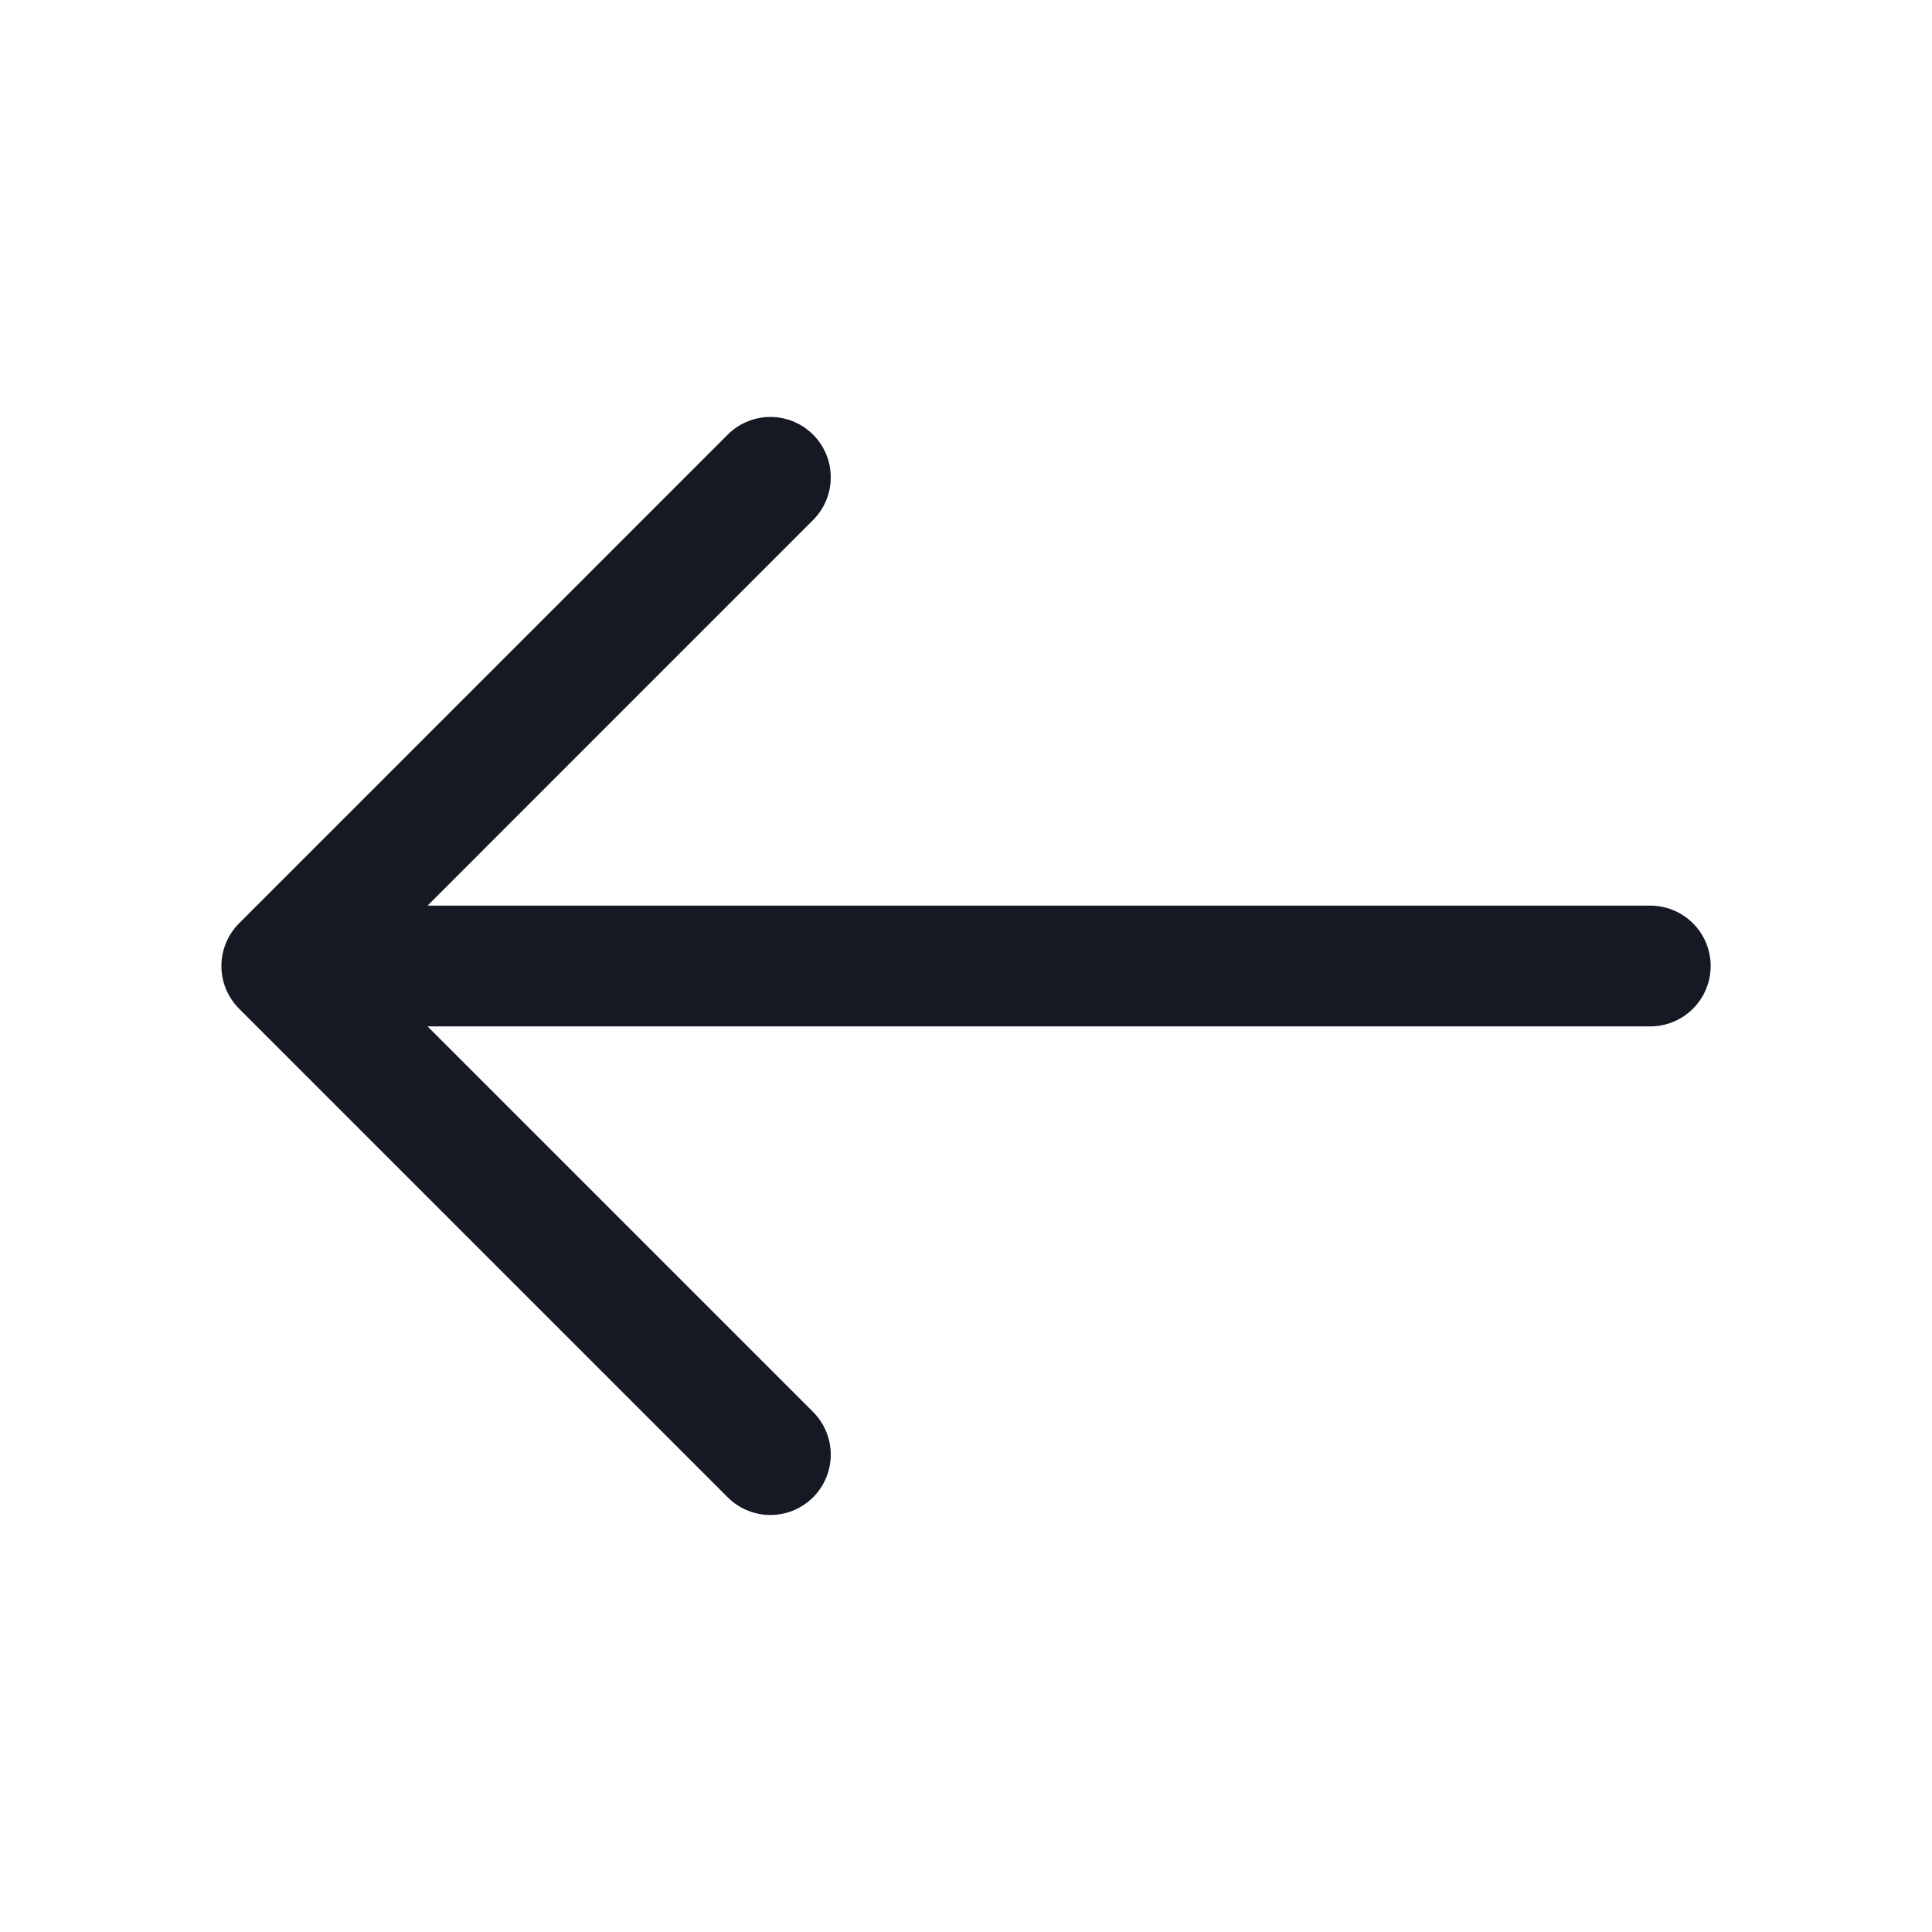 <svg width="32" height="32" viewBox="0 0 32 32" fill="none" xmlns="http://www.w3.org/2000/svg">
<g id="vuesax/linear/arrow-down">
<g id="arrow-down">
<path id="Vector" d="M12.76 24.093L4.667 16L12.76 7.906" stroke="#151924" stroke-width="2" stroke-miterlimit="10" stroke-linecap="round" stroke-linejoin="round"/>
<path id="Vector_2" d="M27.334 16L4.894 16" stroke="#151924" stroke-width="2" stroke-miterlimit="10" stroke-linecap="round" stroke-linejoin="round"/>
</g>
</g>
</svg>
